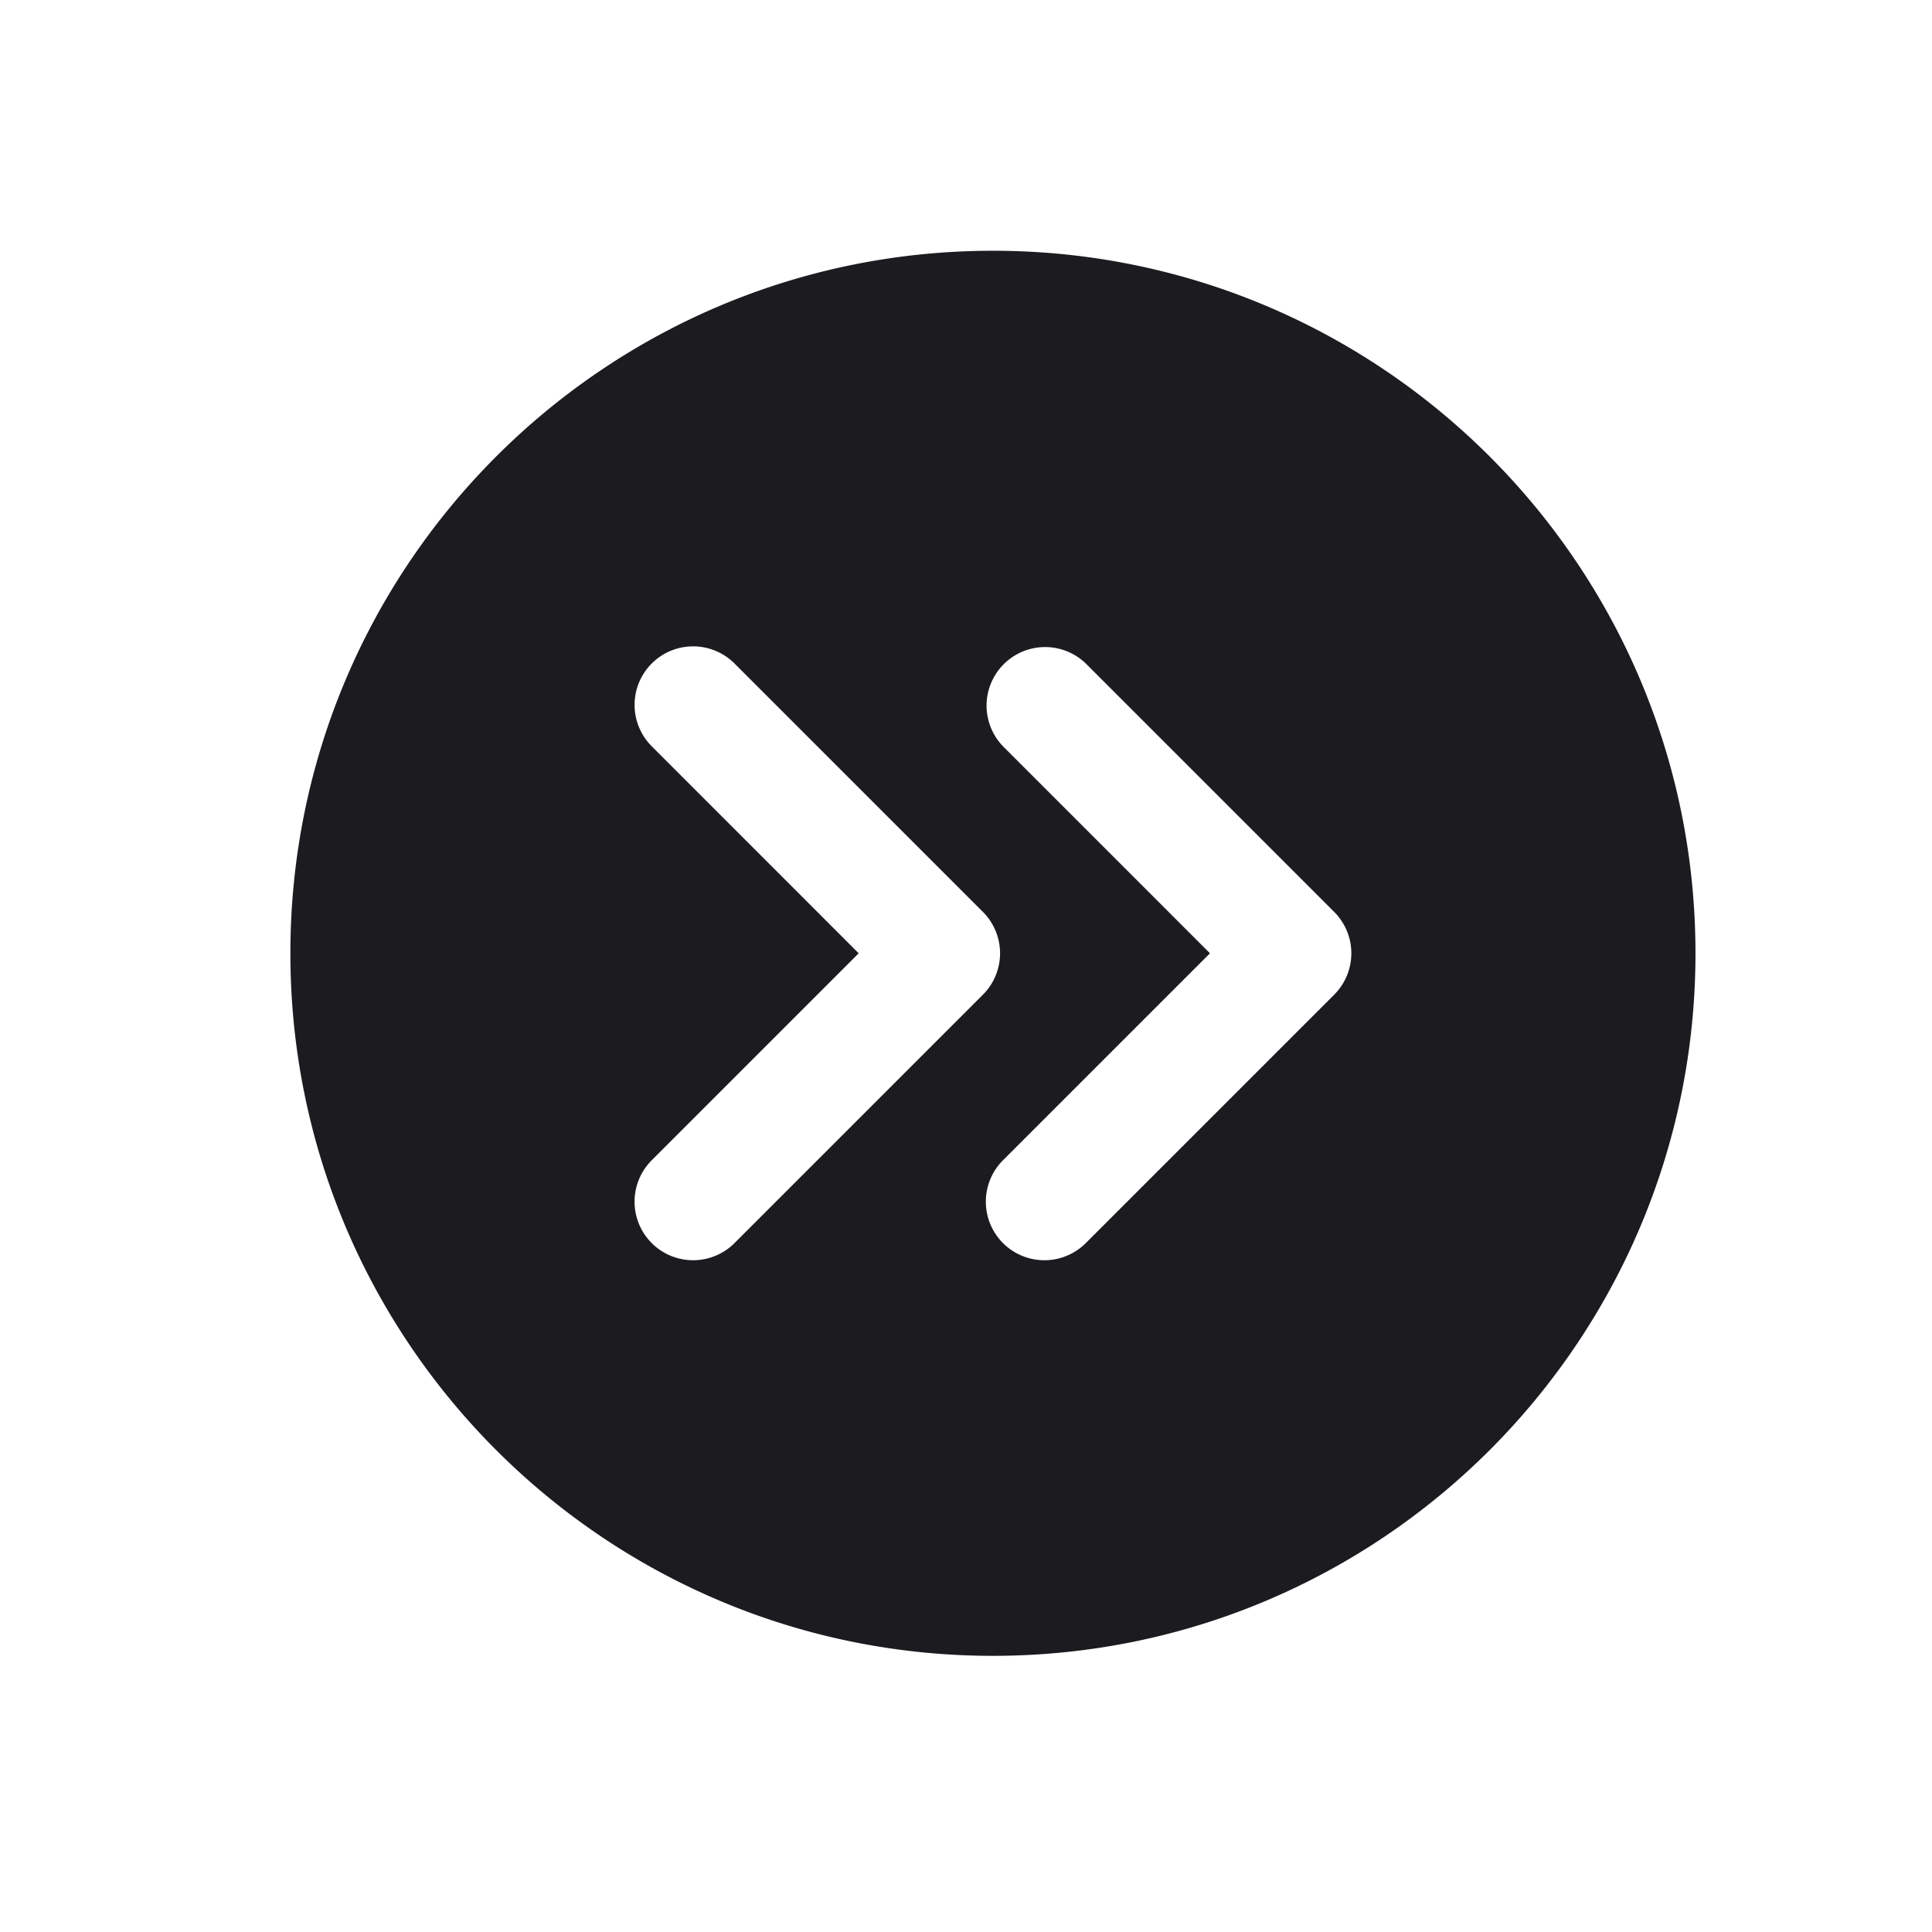 <svg xmlns="http://www.w3.org/2000/svg" width="33" height="33" fill="none"><path fill="#1C1B1F" fill-rule="evenodd" d="M16.96 28.283c6.628 0 12-5.373 12-12s-5.372-12-12-12c-6.627 0-12 5.373-12 12s5.373 12 12 12Zm-5.828-16.95a1 1 0 0 1 1.414 0l4.243 4.243a1 1 0 0 1 0 1.414l-4.243 4.243a1 1 0 0 1-1.414-1.415l3.535-3.535-3.535-3.536a1 1 0 0 1 0-1.414Zm7.414 0a1 1 0 0 0-1.414 1.414l3.535 3.536-3.535 3.535a1 1 0 1 0 1.414 1.415l4.243-4.243a1 1 0 0 0 0-1.414l-4.243-4.243Z" clip-rule="evenodd"/></svg>